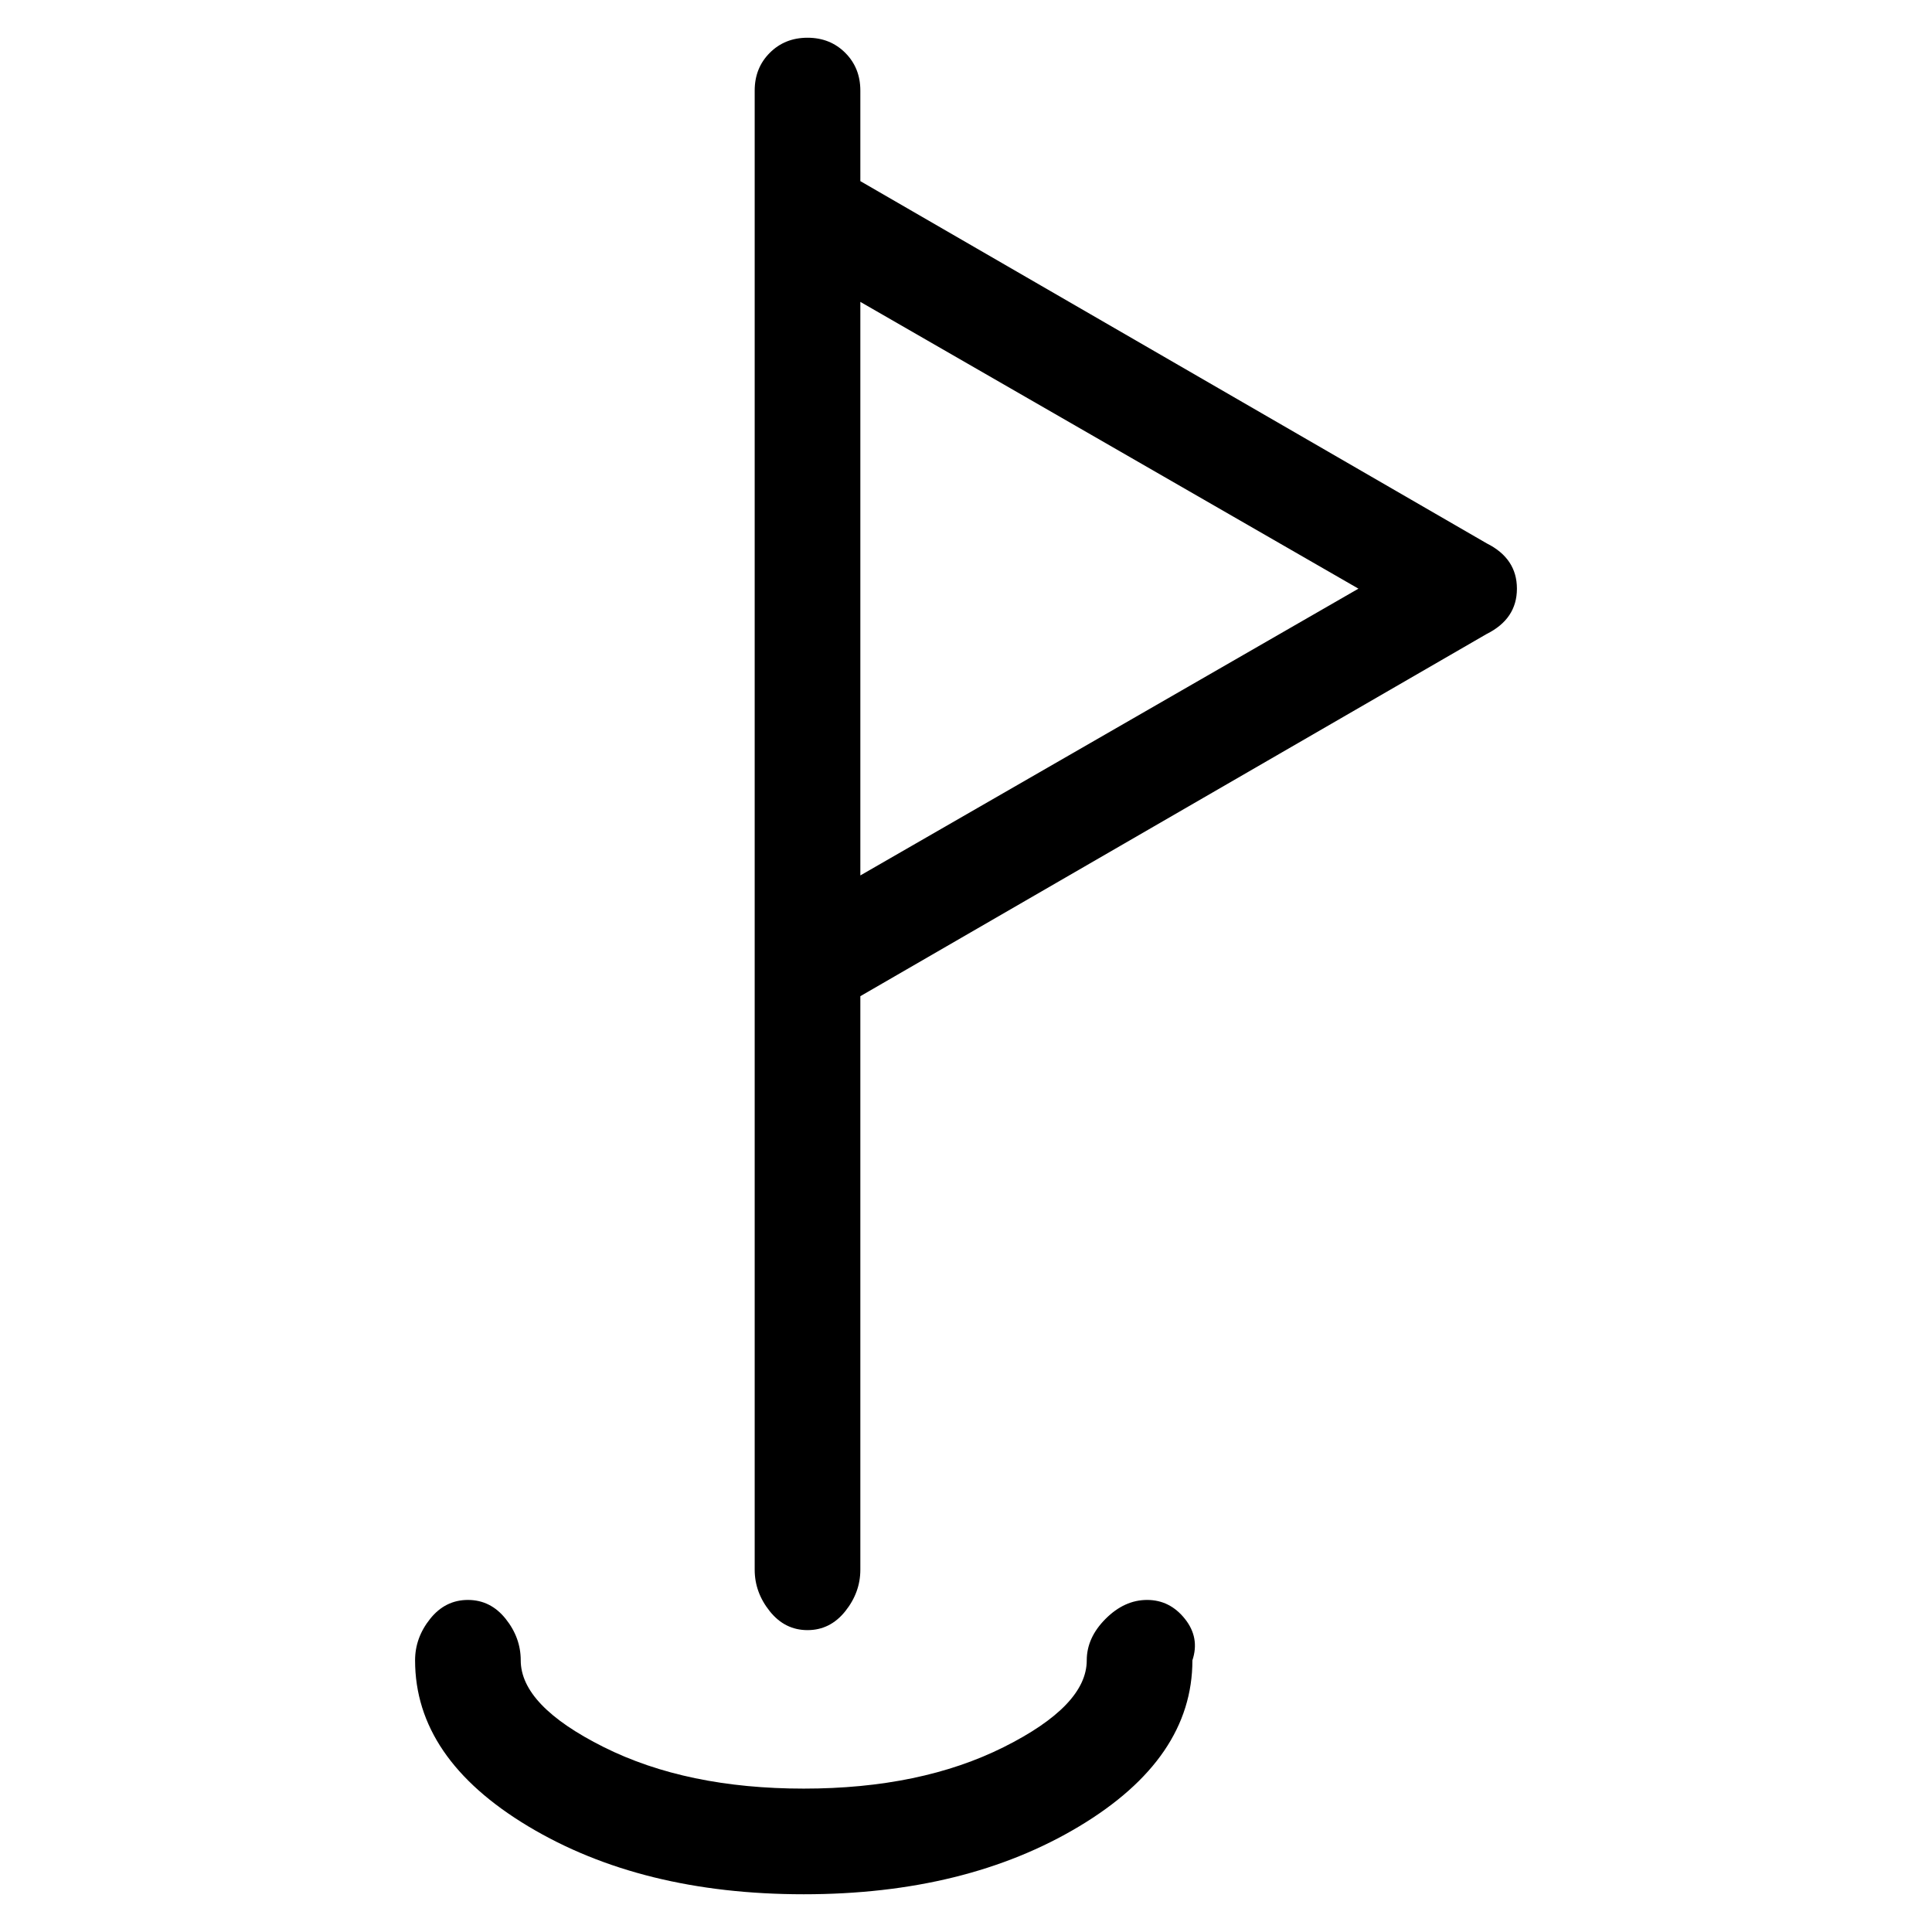 <svg viewBox="0 0 256 256" xmlns="http://www.w3.org/2000/svg">
  <path transform="scale(1, -1) translate(0, -256)" fill="currentColor" d="M197 184l-83 48v12q0 3 -2 5t-5 2t-5 -2t-2 -5v-196q0 -3 2 -5.5t5 -2.5t5 2.5t2 5.5v76l83 48q4 2 4 6t-4 6zM114 140v76l66 -38zM152 44q-3 0 -5.5 -2.5t-2.5 -5.5q0 -6 -11 -11.5t-26.5 -5.5t-26.5 5.5t-11 11.5q0 3 -2 5.5t-5 2.5t-5 -2.5t-2 -5.5q0 -13 15 -22 t36.5 -9t36.5 9t15 22q1 3 -1 5.5t-5 2.5z" />
</svg>